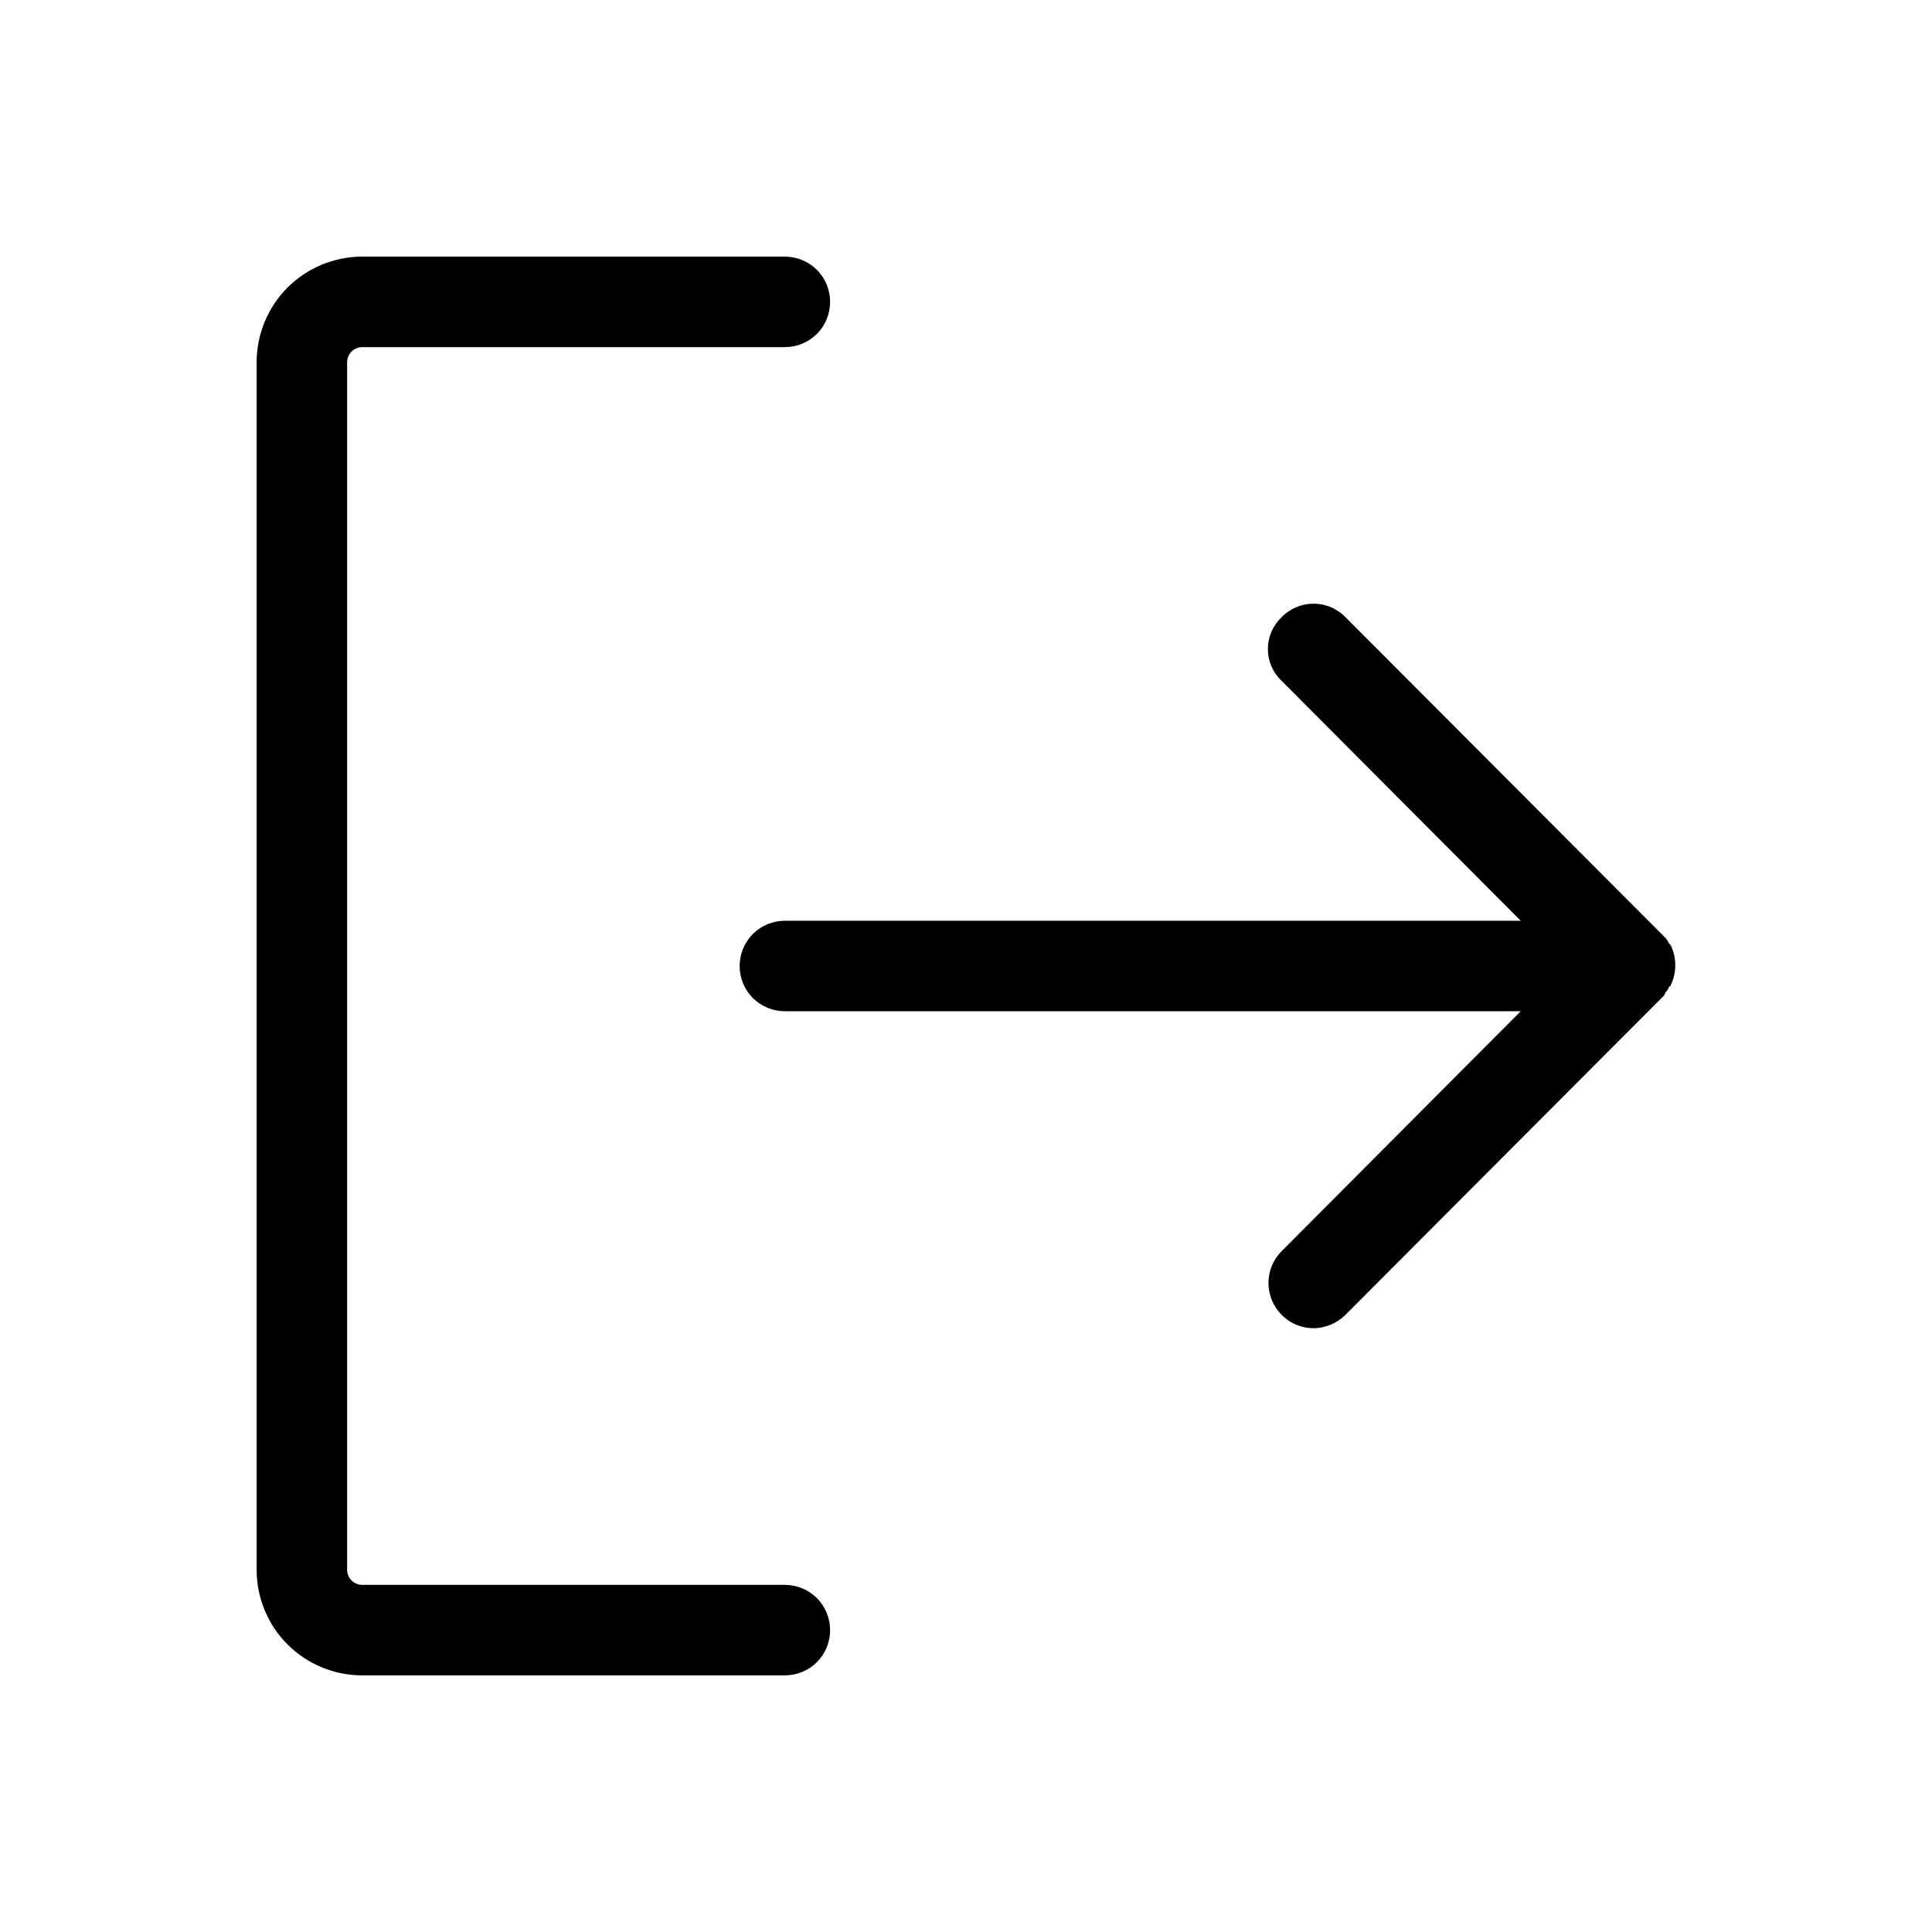 <svg width="24" height="24" viewBox="0 0 24 24" fill="none" xmlns="http://www.w3.org/2000/svg">
<path d="M20.672 12.366L20.644 12.394L16.716 16.331C16.609 16.439 16.464 16.499 16.312 16.5C16.202 16.498 16.095 16.465 16.004 16.403C15.913 16.341 15.842 16.253 15.8 16.152C15.758 16.05 15.747 15.938 15.768 15.83C15.789 15.722 15.842 15.622 15.919 15.544L18.891 12.562H9.75C9.601 12.562 9.458 12.503 9.352 12.398C9.247 12.292 9.188 12.149 9.188 12C9.188 11.851 9.247 11.708 9.352 11.602C9.458 11.497 9.601 11.438 9.75 11.438H18.891L15.919 8.456C15.865 8.405 15.823 8.344 15.794 8.277C15.765 8.209 15.75 8.136 15.75 8.062C15.75 7.989 15.765 7.916 15.794 7.848C15.823 7.781 15.865 7.72 15.919 7.669C15.97 7.615 16.032 7.573 16.101 7.543C16.169 7.514 16.243 7.499 16.317 7.499C16.392 7.499 16.465 7.514 16.534 7.543C16.602 7.573 16.664 7.615 16.716 7.669L20.644 11.606L20.672 11.634L20.691 11.653C20.71 11.676 20.725 11.701 20.738 11.728H20.747C20.789 11.809 20.811 11.899 20.811 11.991C20.811 12.082 20.789 12.172 20.747 12.253H20.738C20.725 12.28 20.71 12.305 20.691 12.328L20.672 12.366ZM9.75 19.688H4.5C4.45 19.688 4.403 19.668 4.367 19.633C4.332 19.597 4.312 19.55 4.312 19.5V4.5C4.312 4.45 4.332 4.403 4.367 4.367C4.403 4.332 4.45 4.312 4.5 4.312H9.75C9.899 4.312 10.042 4.253 10.148 4.148C10.253 4.042 10.312 3.899 10.312 3.75C10.312 3.601 10.253 3.458 10.148 3.352C10.042 3.247 9.899 3.188 9.75 3.188H4.5C4.152 3.188 3.818 3.326 3.572 3.572C3.326 3.818 3.188 4.152 3.188 4.5V19.5C3.188 19.848 3.326 20.182 3.572 20.428C3.818 20.674 4.152 20.812 4.5 20.812H9.75C9.899 20.812 10.042 20.753 10.148 20.648C10.253 20.542 10.312 20.399 10.312 20.25C10.312 20.101 10.253 19.958 10.148 19.852C10.042 19.747 9.899 19.688 9.75 19.688Z" fill="black"/>
</svg>
